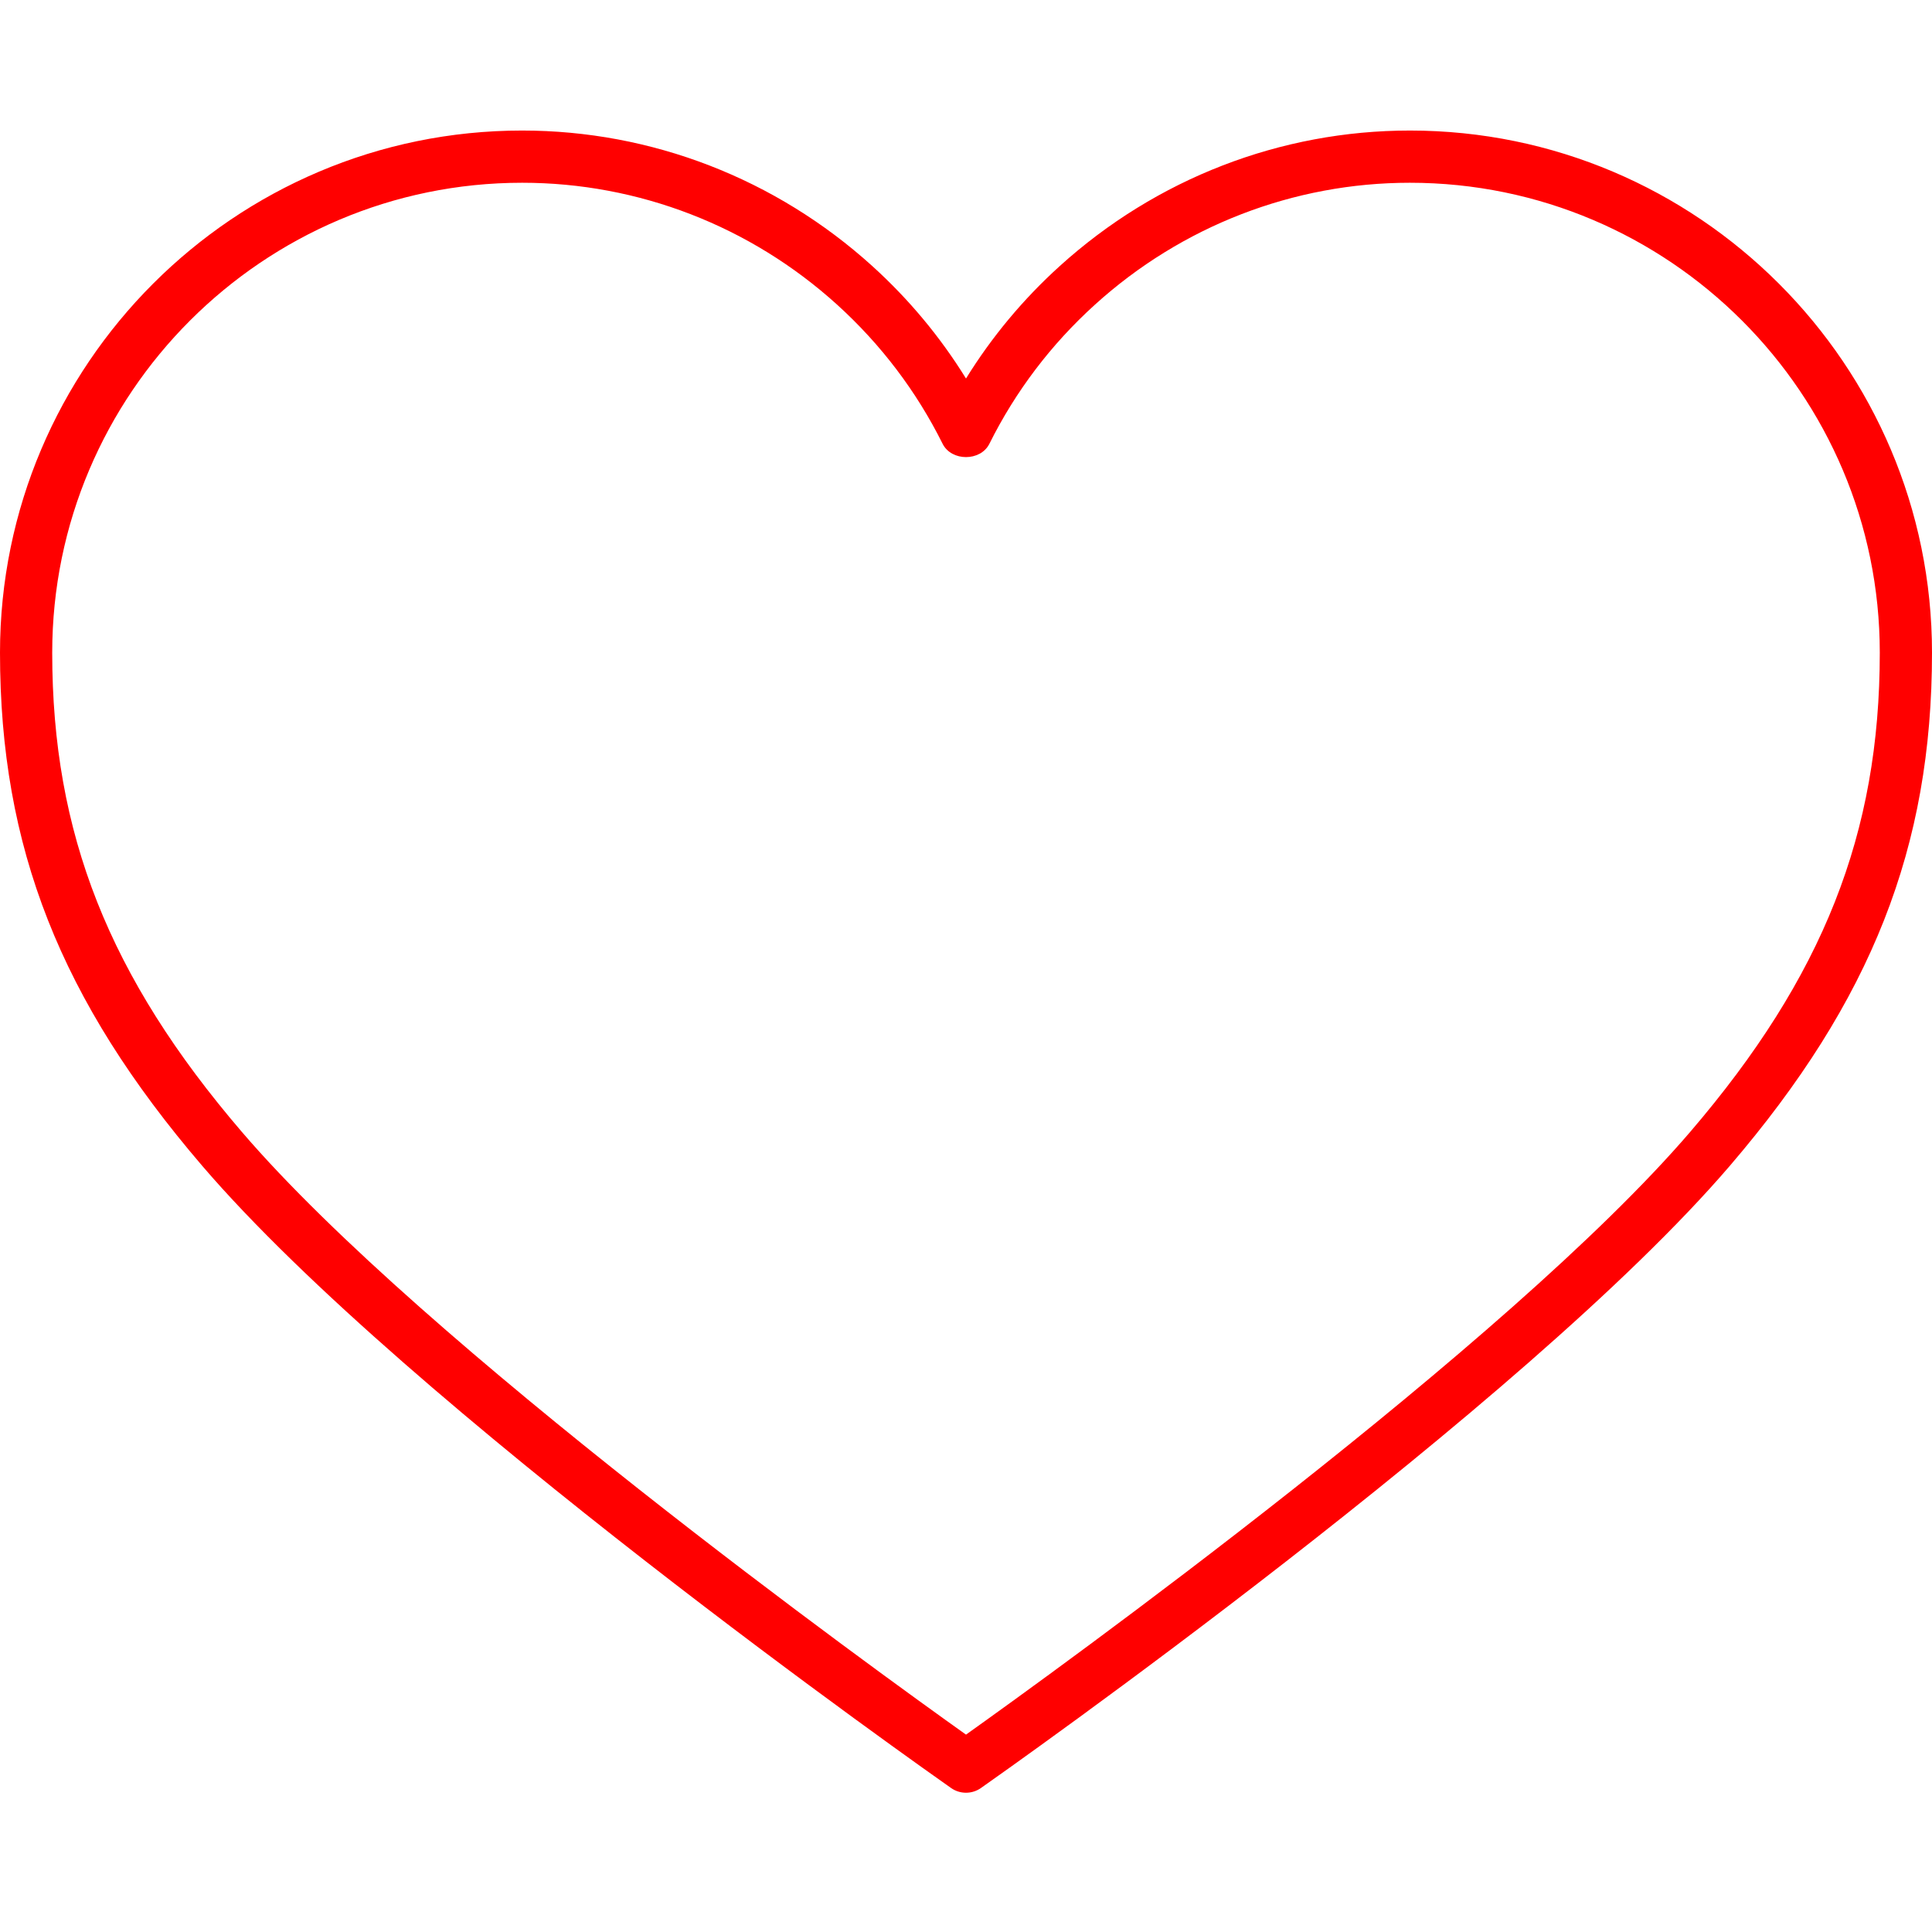 <!-- Generated by IcoMoon.io -->
<svg version="1.1"  xmlns="http://www.w3.org/2000/svg" fill="red"  width="40" height="40" viewBox="0 0 37 32">\

<title>heart3</title>
<path class="heart3" d="M27 0c-2.476 0-4.856 0.921-6.704 2.595-0.702 0.635-1.303 1.357-1.796 2.154-0.493-0.797-1.094-1.519-1.796-2.155-1.848-1.673-4.228-2.594-6.704-2.594-5.514 0-10 4.486-10 10 0 3.722 1.158 6.66 3.871 9.825 3.942 4.6 13.919 11.62 14.342 11.917 0.086 0.061 0.187 0.091 0.287 0.091s0.201-0.030 0.287-0.091c0.423-0.297 10.4-7.317 14.343-11.917 2.712-3.165 3.87-6.103 3.87-9.825 0-5.514-4.486-10-10-10zM32.371 19.175c-3.495 4.076-12.18 10.341-13.871 11.545-1.691-1.204-10.376-7.469-13.87-11.545-2.545-2.969-3.63-5.713-3.63-9.175 0-4.963 4.038-9 9-9 2.227 0 4.37 0.829 6.032 2.335 0.838 0.76 1.518 1.656 2.020 2.664 0.17 0.34 0.726 0.34 0.896 0 0.502-1.008 1.182-1.904 2.020-2.663 1.662-1.507 3.805-2.336 6.032-2.336 4.962 0 9 4.037 9 9 0 3.462-1.085 6.206-3.629 9.175z"></path>
</svg>
